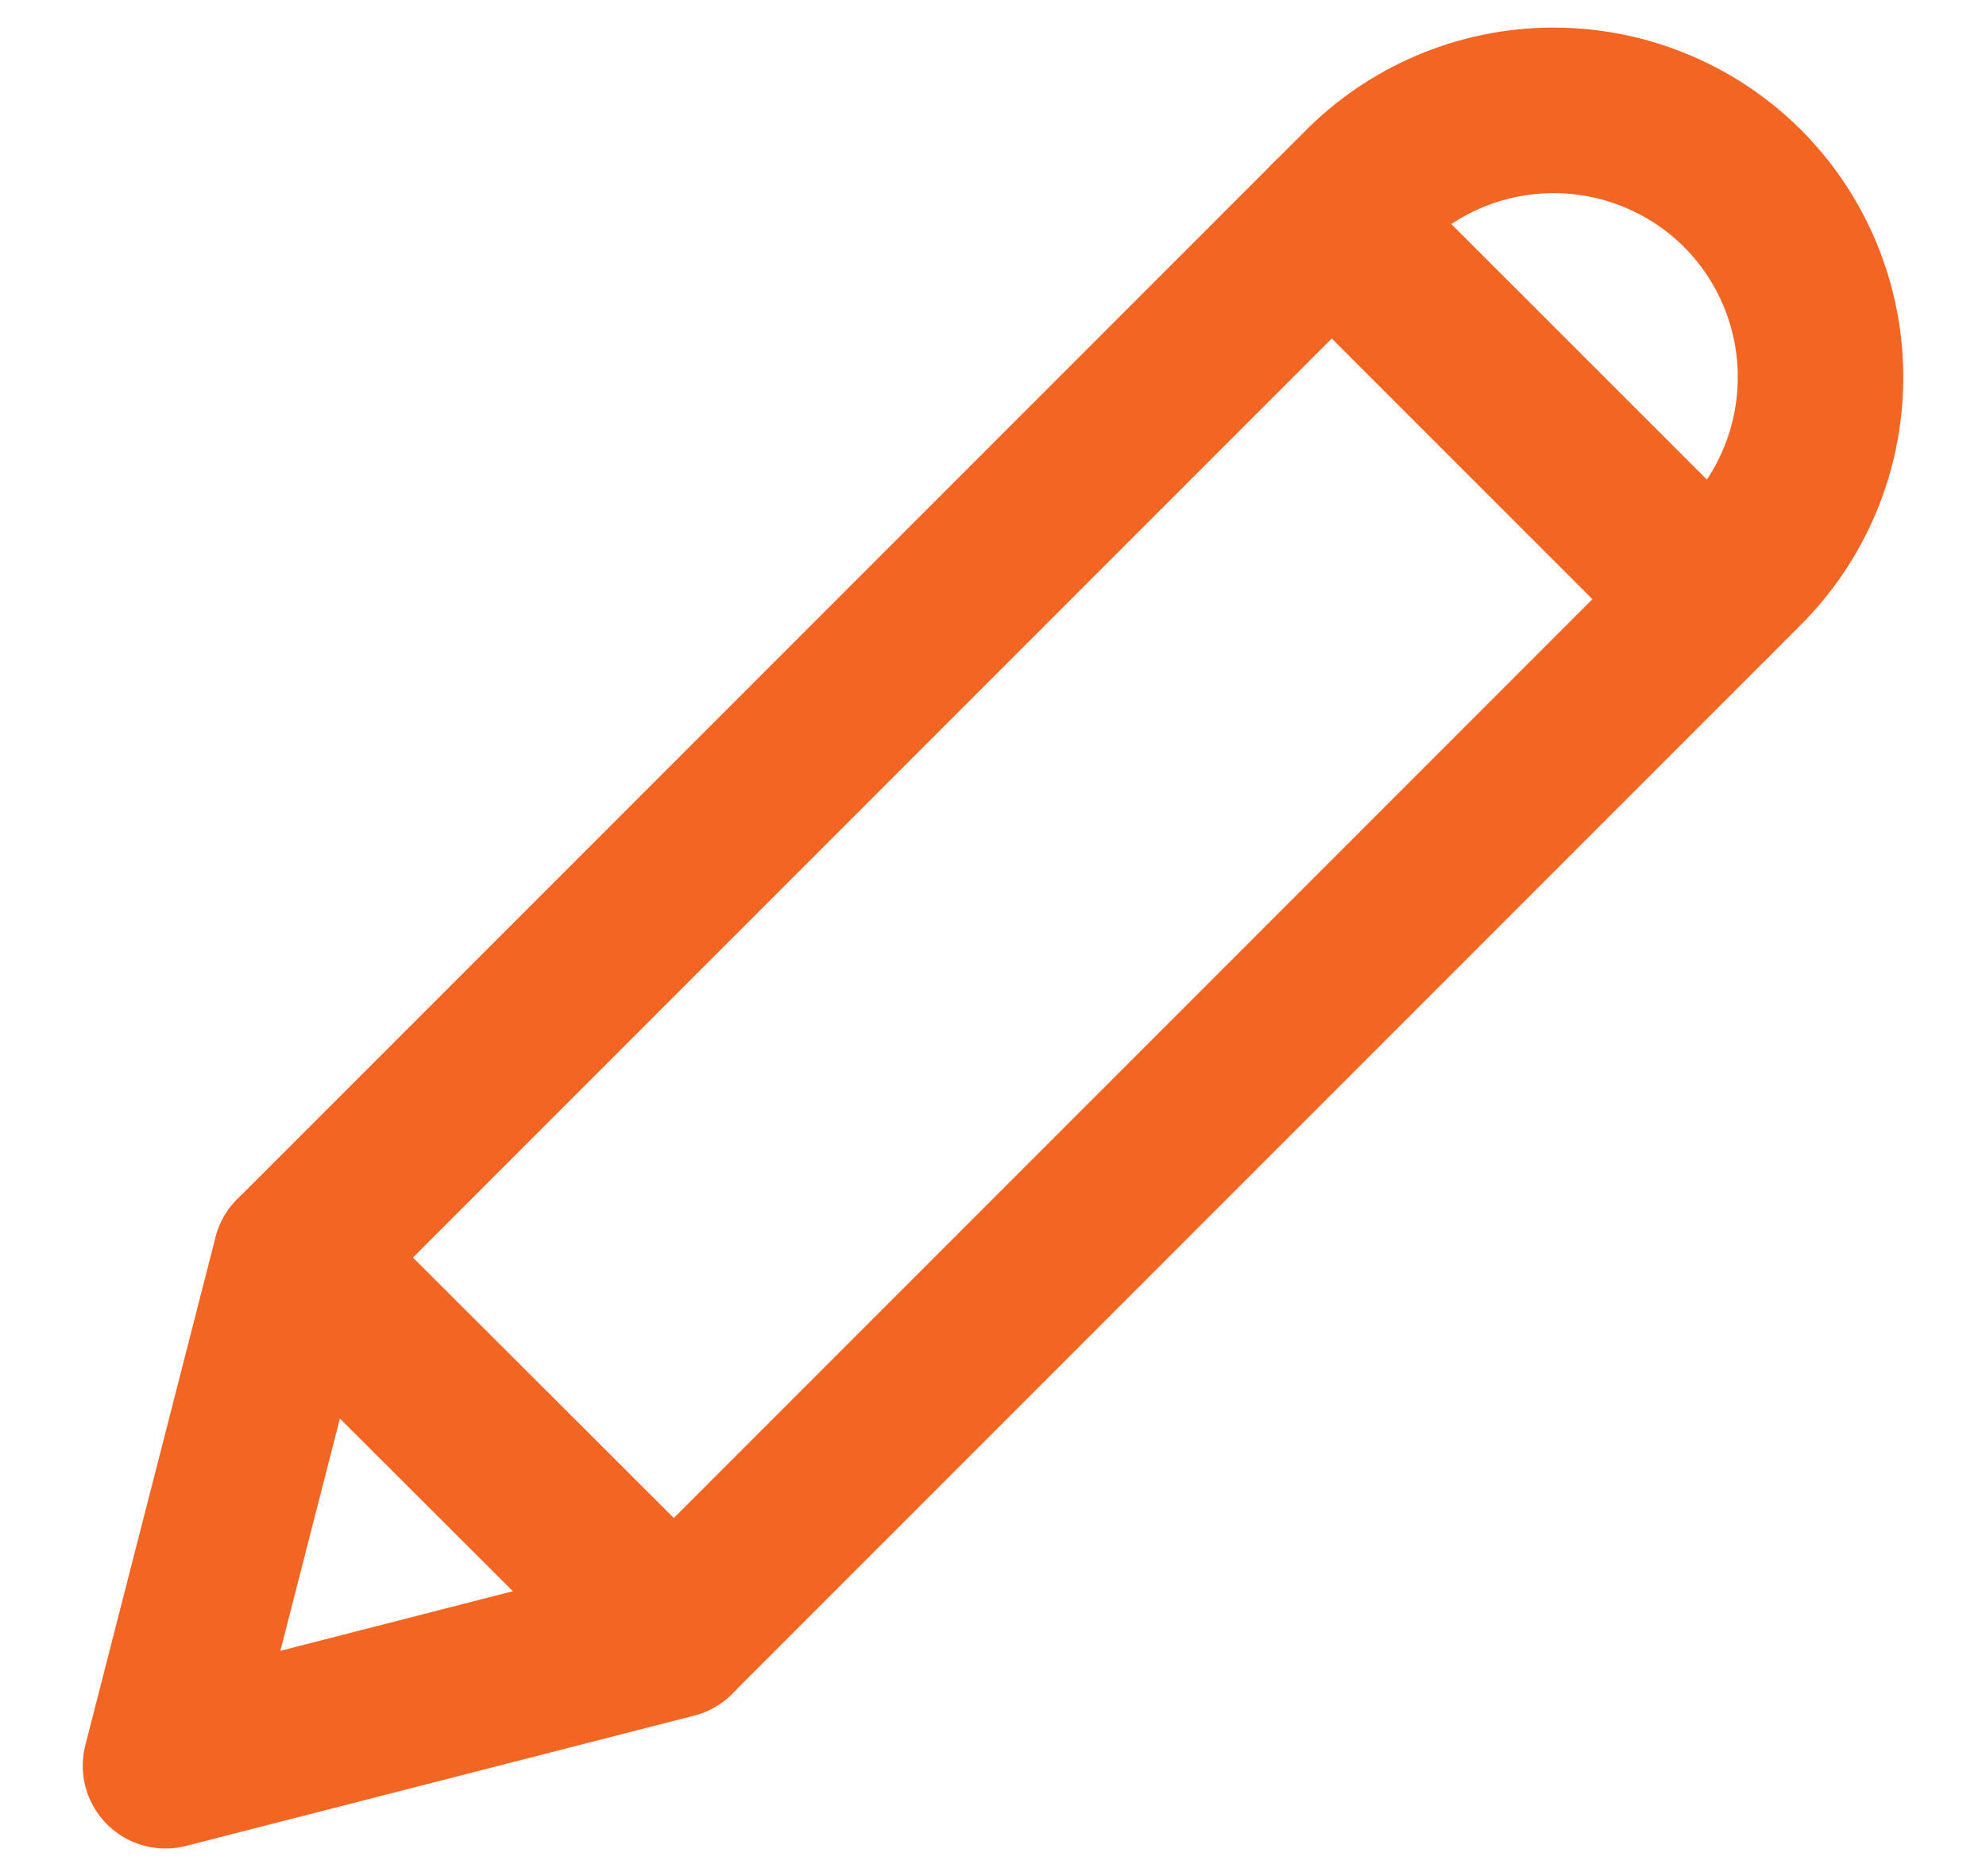 <svg width="18" height="17" viewBox="0 0 18 17" fill="none" xmlns="http://www.w3.org/2000/svg">
<path d="M15.793 1.707C15.566 1.481 15.297 1.302 15 1.181C14.703 1.059 14.386 0.998 14.065 1C13.745 1.002 13.428 1.068 13.133 1.193C12.838 1.319 12.571 1.501 12.347 1.73L2.68 11.397L1.5 16L6.103 14.82L15.77 5.153C15.999 4.929 16.182 4.662 16.307 4.367C16.433 4.072 16.498 3.755 16.5 3.435C16.503 3.114 16.441 2.797 16.32 2.5C16.198 2.203 16.02 1.934 15.793 1.707V1.707Z" stroke="#F26522" stroke-width="1.5" stroke-linecap="round" stroke-linejoin="round"/>
<path d="M12.07 2.007L15.493 5.429" stroke="#F26522" stroke-width="1.5" stroke-linecap="round" stroke-linejoin="round"/>
<path d="M2.682 11.396L6.108 14.816" stroke="#F26522" stroke-width="1.5" stroke-linecap="round" stroke-linejoin="round"/>
</svg>

